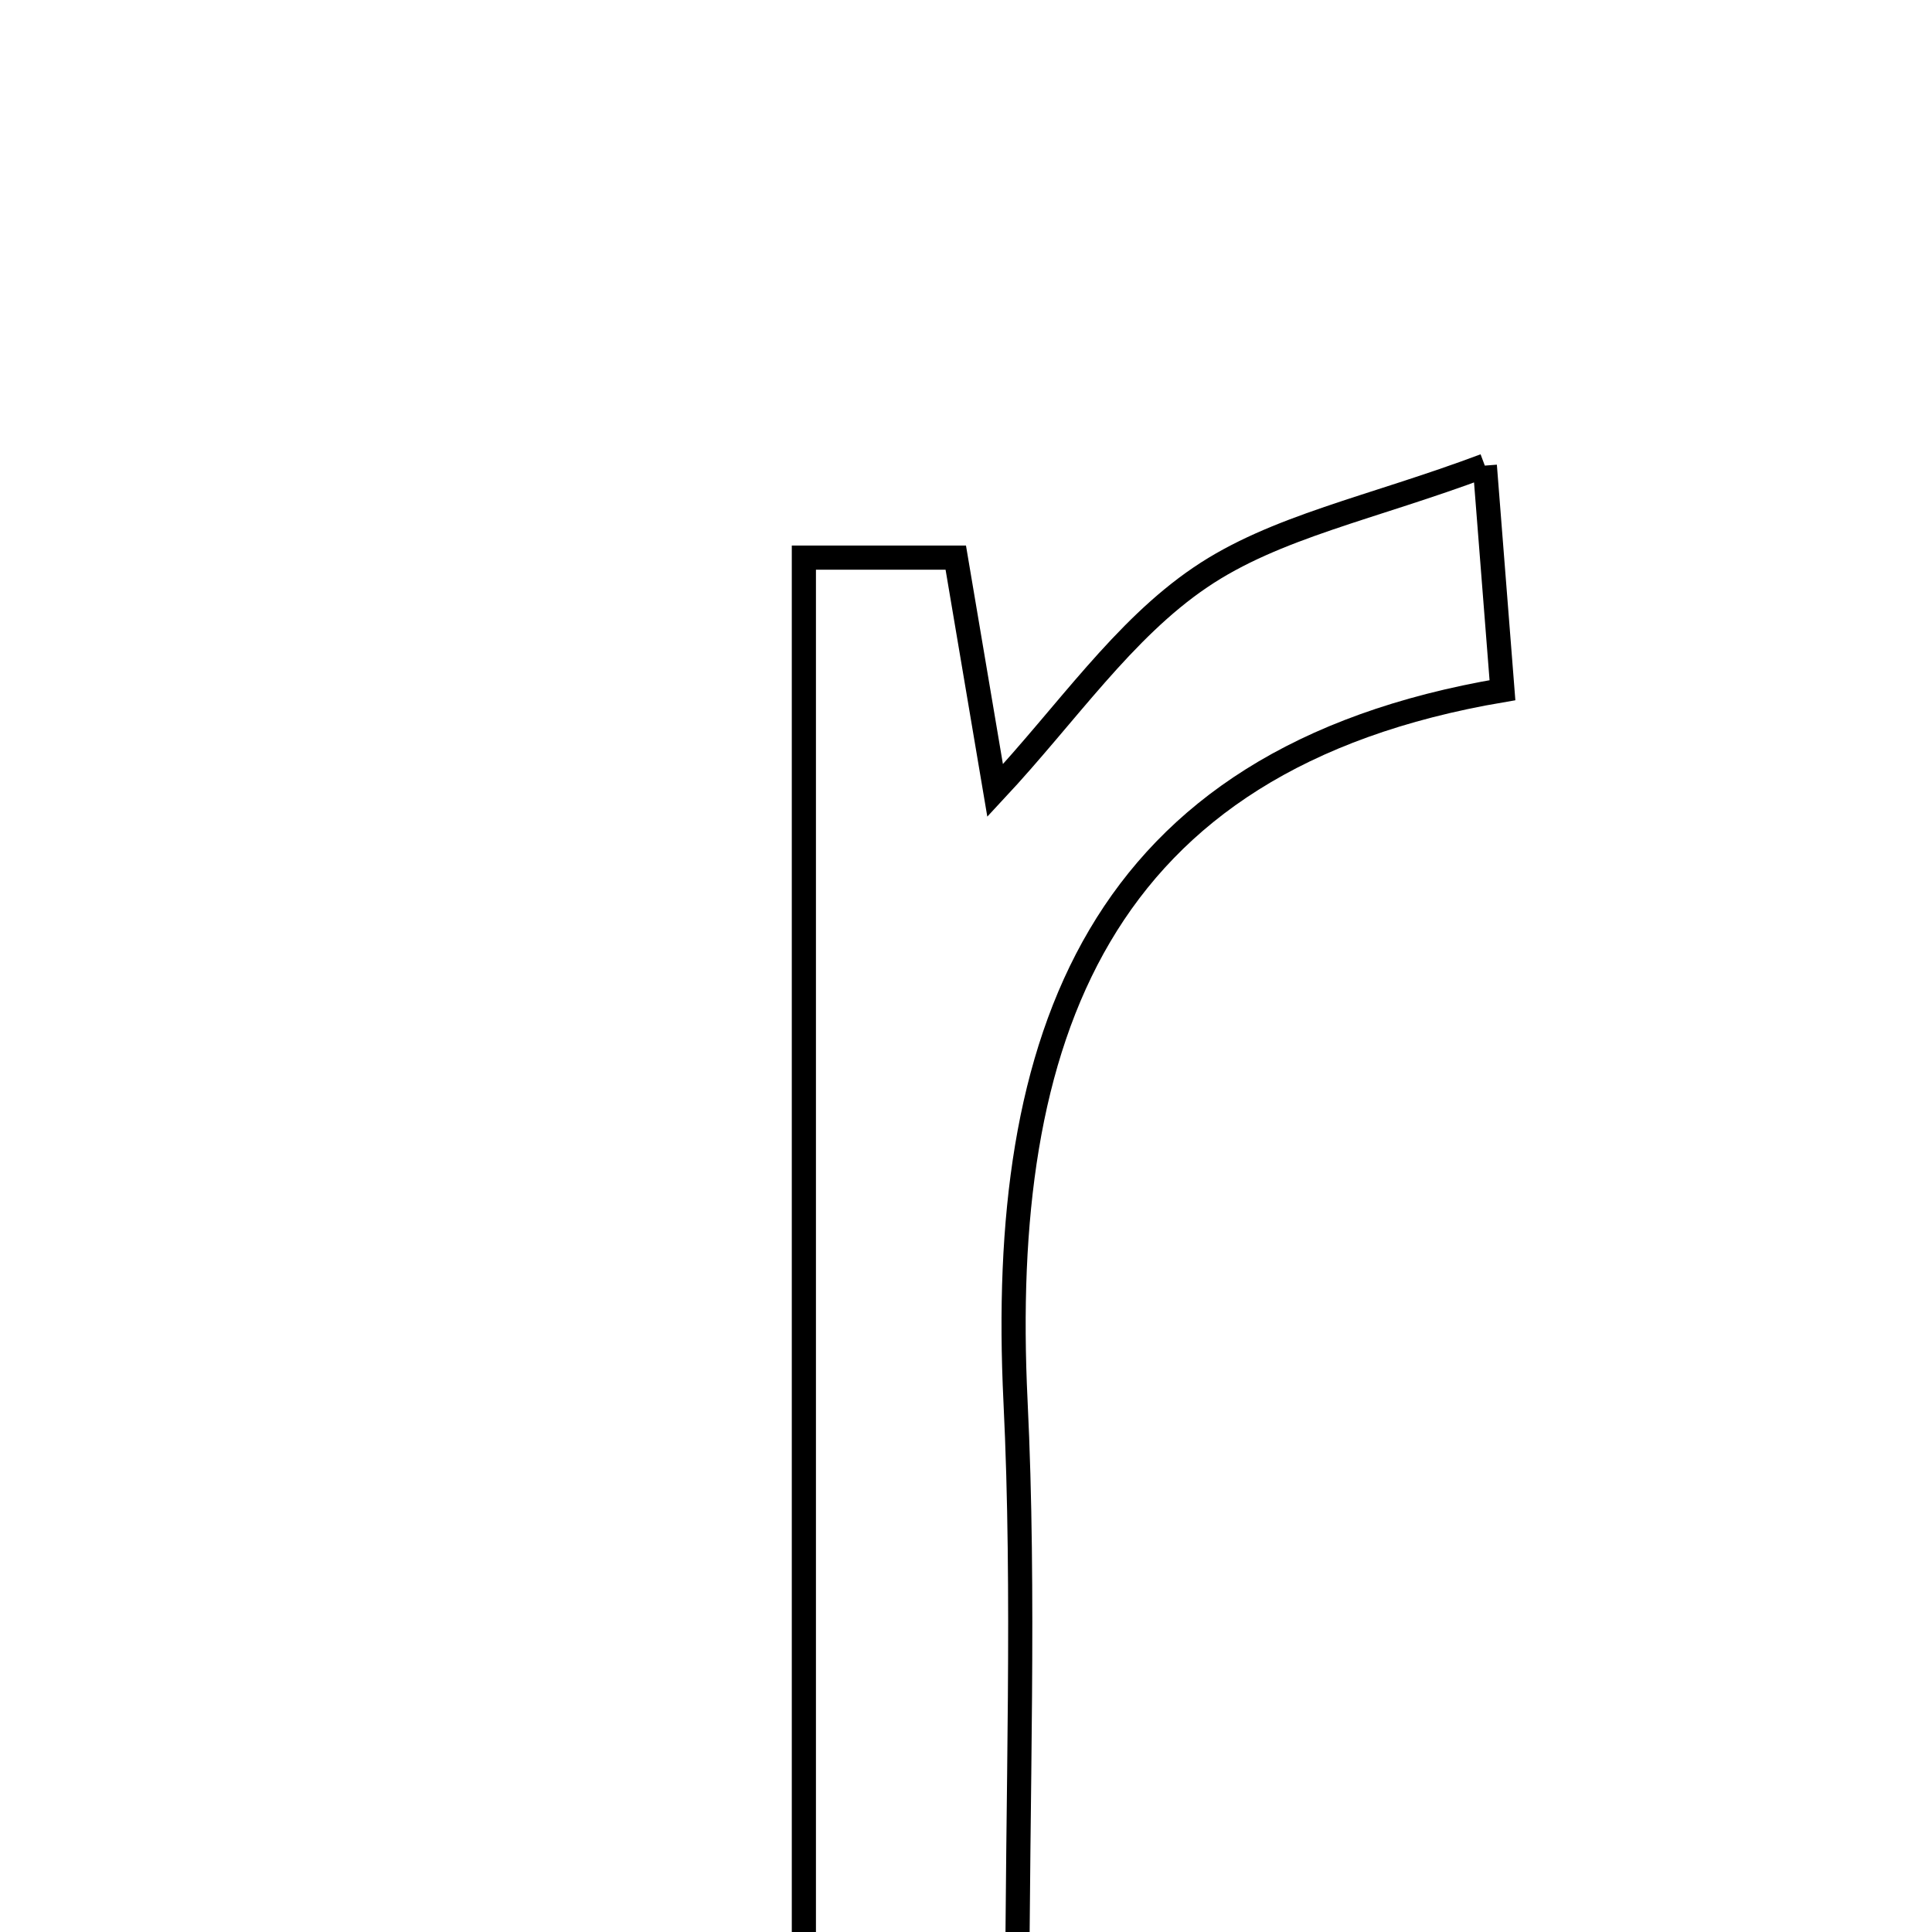 <svg xmlns="http://www.w3.org/2000/svg" viewBox="0.0 0.0 24.0 24.0" height="200px" width="200px"><path fill="none" stroke="black" stroke-width=".3" stroke-opacity="1.0"  filling="0" d="M18.445 5.784 C18.537 6.957 18.591 7.65 18.664 8.574 C13.609 9.43 12.398 12.908 12.615 17.405 C12.733 19.827 12.637 22.26 12.637 24.983 C11.454 24.983 10.77 24.983 9.986 24.983 C9.986 18.877 9.986 12.937 9.986 6.927 C10.653 6.927 11.127 6.927 11.873 6.927 C12.023 7.813 12.175 8.715 12.362 9.82 C13.256 8.861 13.952 7.822 14.912 7.172 C15.84 6.542 17.039 6.312 18.445 5.784"></path></svg>